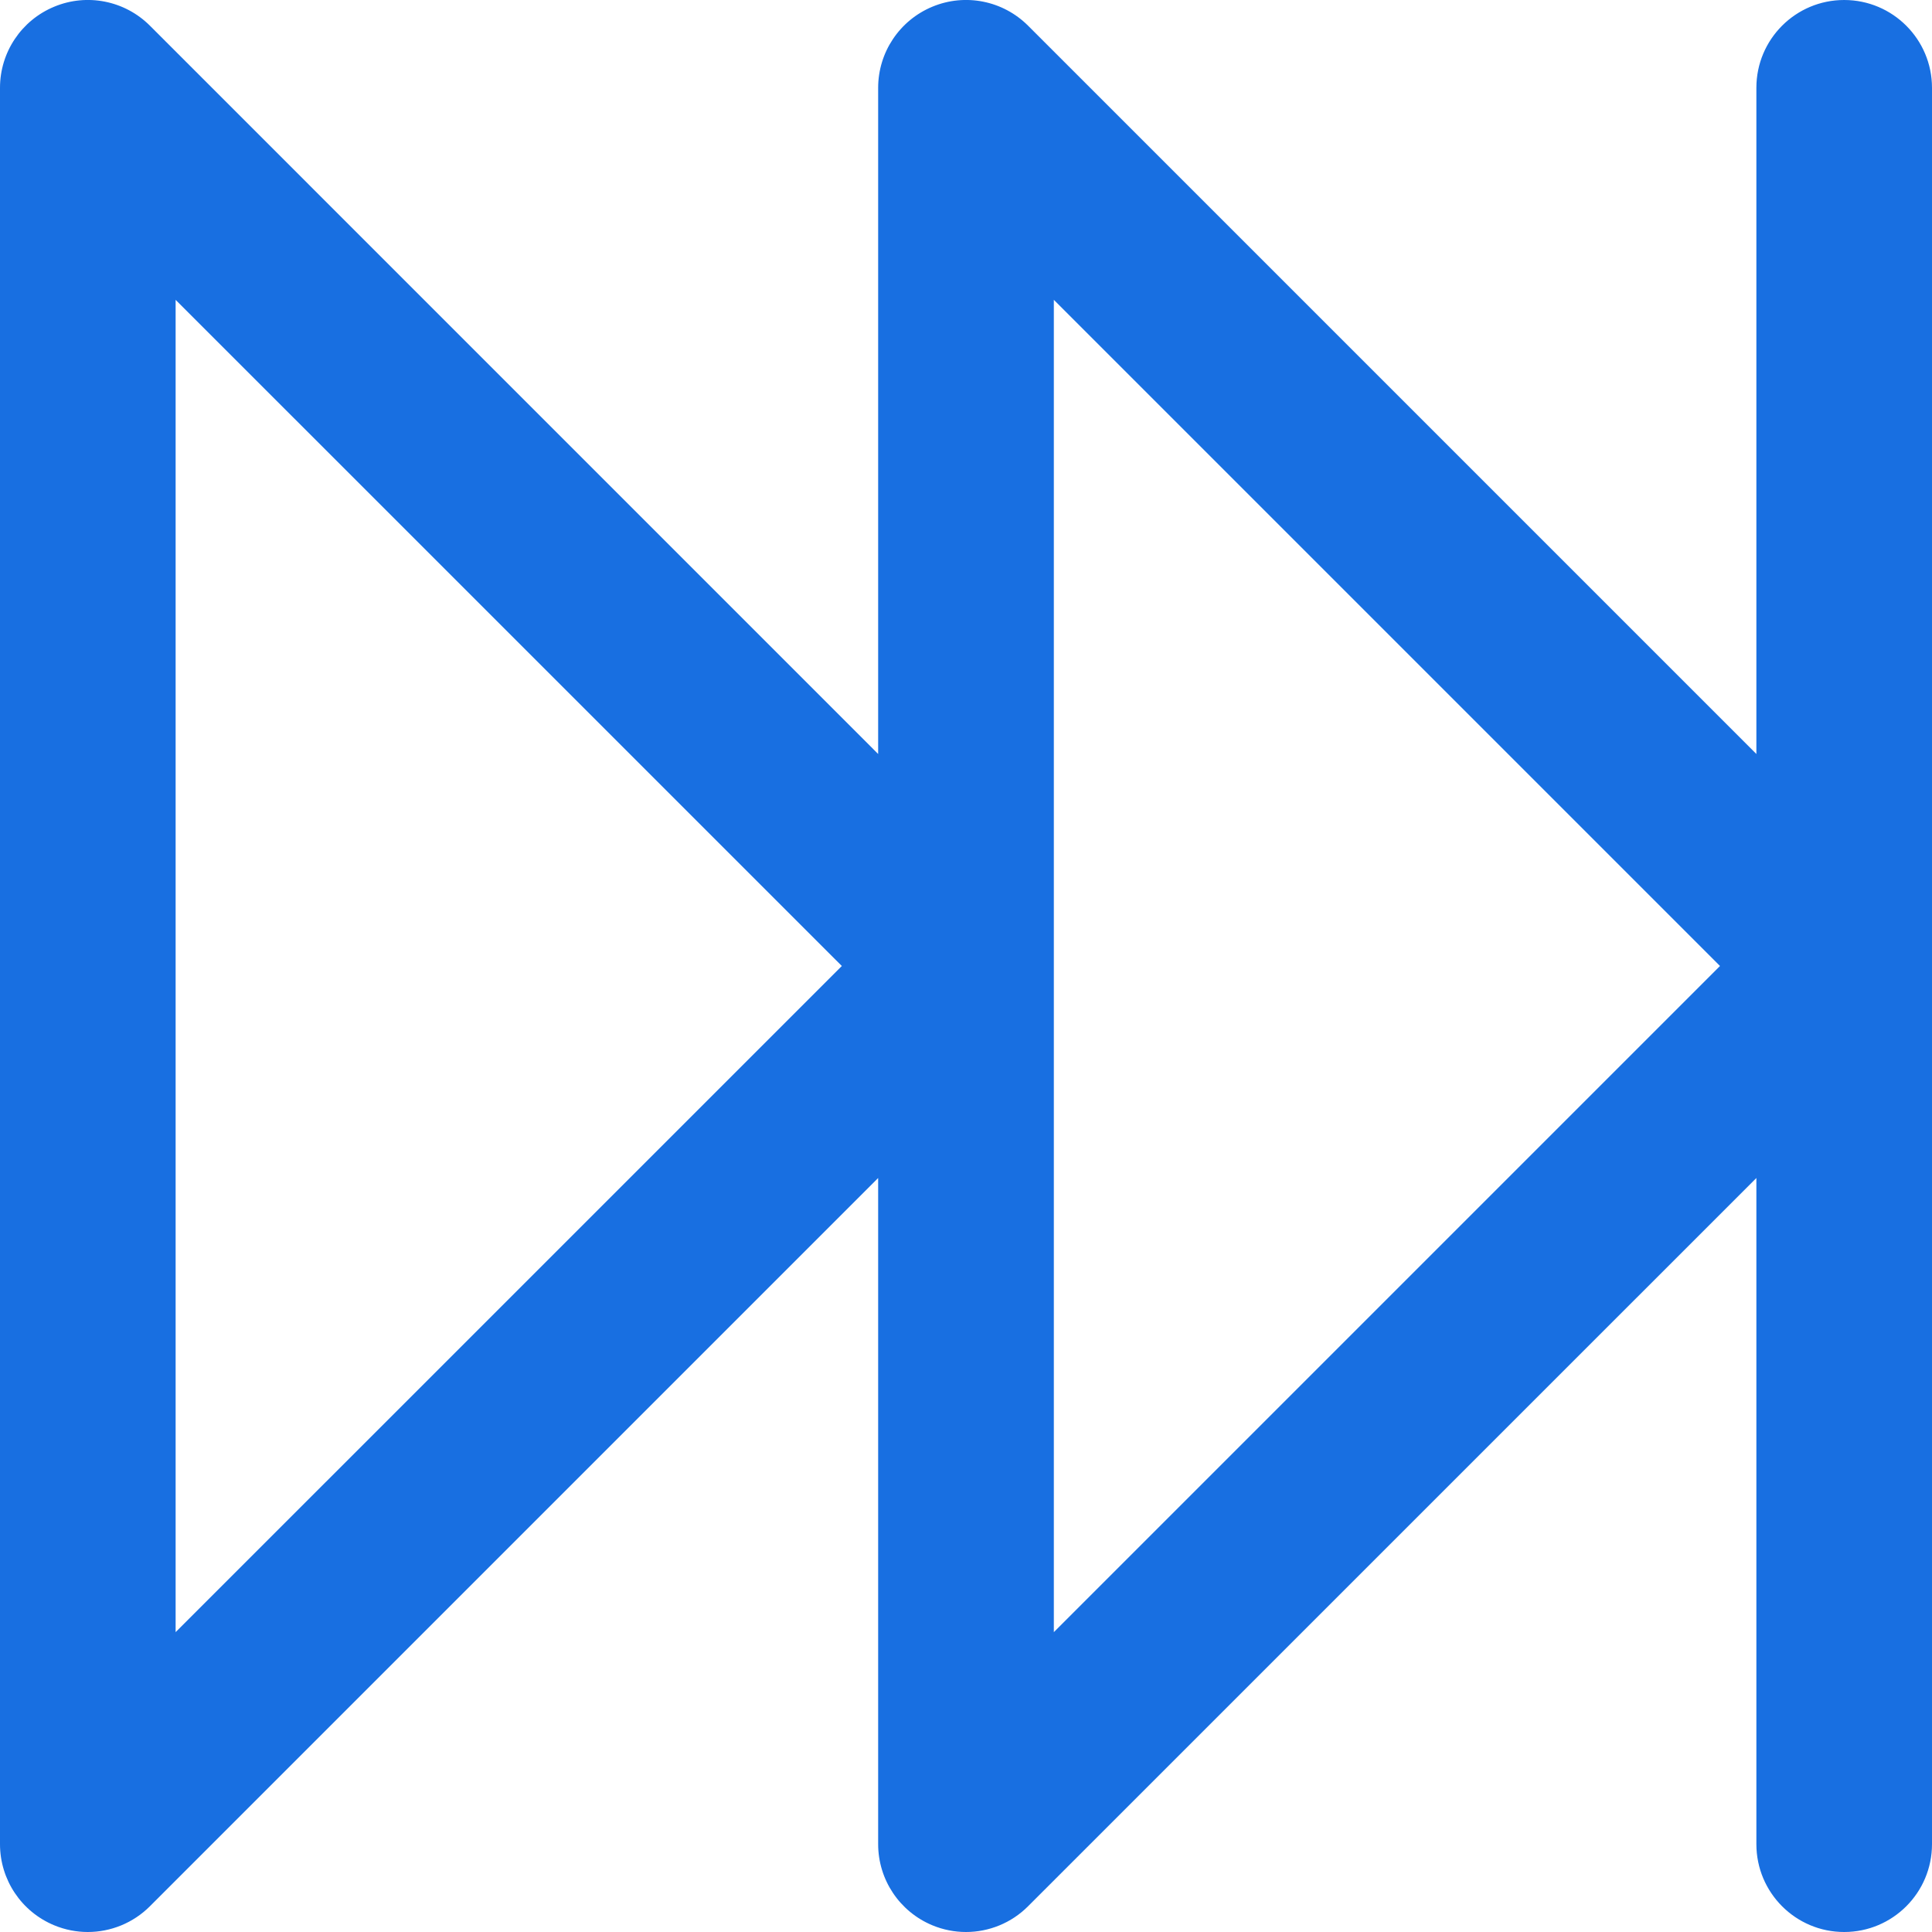 <svg width="30" height="30" viewBox="0 0 30 30" fill="none" xmlns="http://www.w3.org/2000/svg">
<g clip-path="url(#clip0)">
<path d="M28.636 -0C27.883 -0 27.273 0.61 27.273 1.363V11.708L15.964 0.399C15.574 0.009 14.988 -0.108 14.478 0.104C13.969 0.315 13.636 0.812 13.636 1.363V11.708L2.328 0.399C1.938 0.009 1.351 -0.108 0.842 0.104C0.332 0.315 0 0.812 0 1.363V28.636C0 29.188 0.332 29.685 0.842 29.896C1.011 29.966 1.188 30 1.363 30C1.718 30 2.067 29.861 2.328 29.6L13.636 18.292V28.636C13.636 29.188 13.969 29.685 14.478 29.896C14.647 29.966 14.824 30 15 30C15.355 30 15.704 29.861 15.964 29.6L27.273 18.292V28.636C27.273 29.389 27.883 30 28.636 30C29.39 30 30 29.389 30 28.636V1.364C30 0.61 29.389 -0 28.636 -0ZM2.727 25.344V4.656L13.072 15L2.727 25.344ZM16.364 25.344V4.656L26.708 15L16.364 25.344Z" fill="#186FE1"/>
</g>
<defs>
<clipPath id="clip0">
<rect width="30" height="30" fill="white"/>
</clipPath>
</defs>
</svg>
